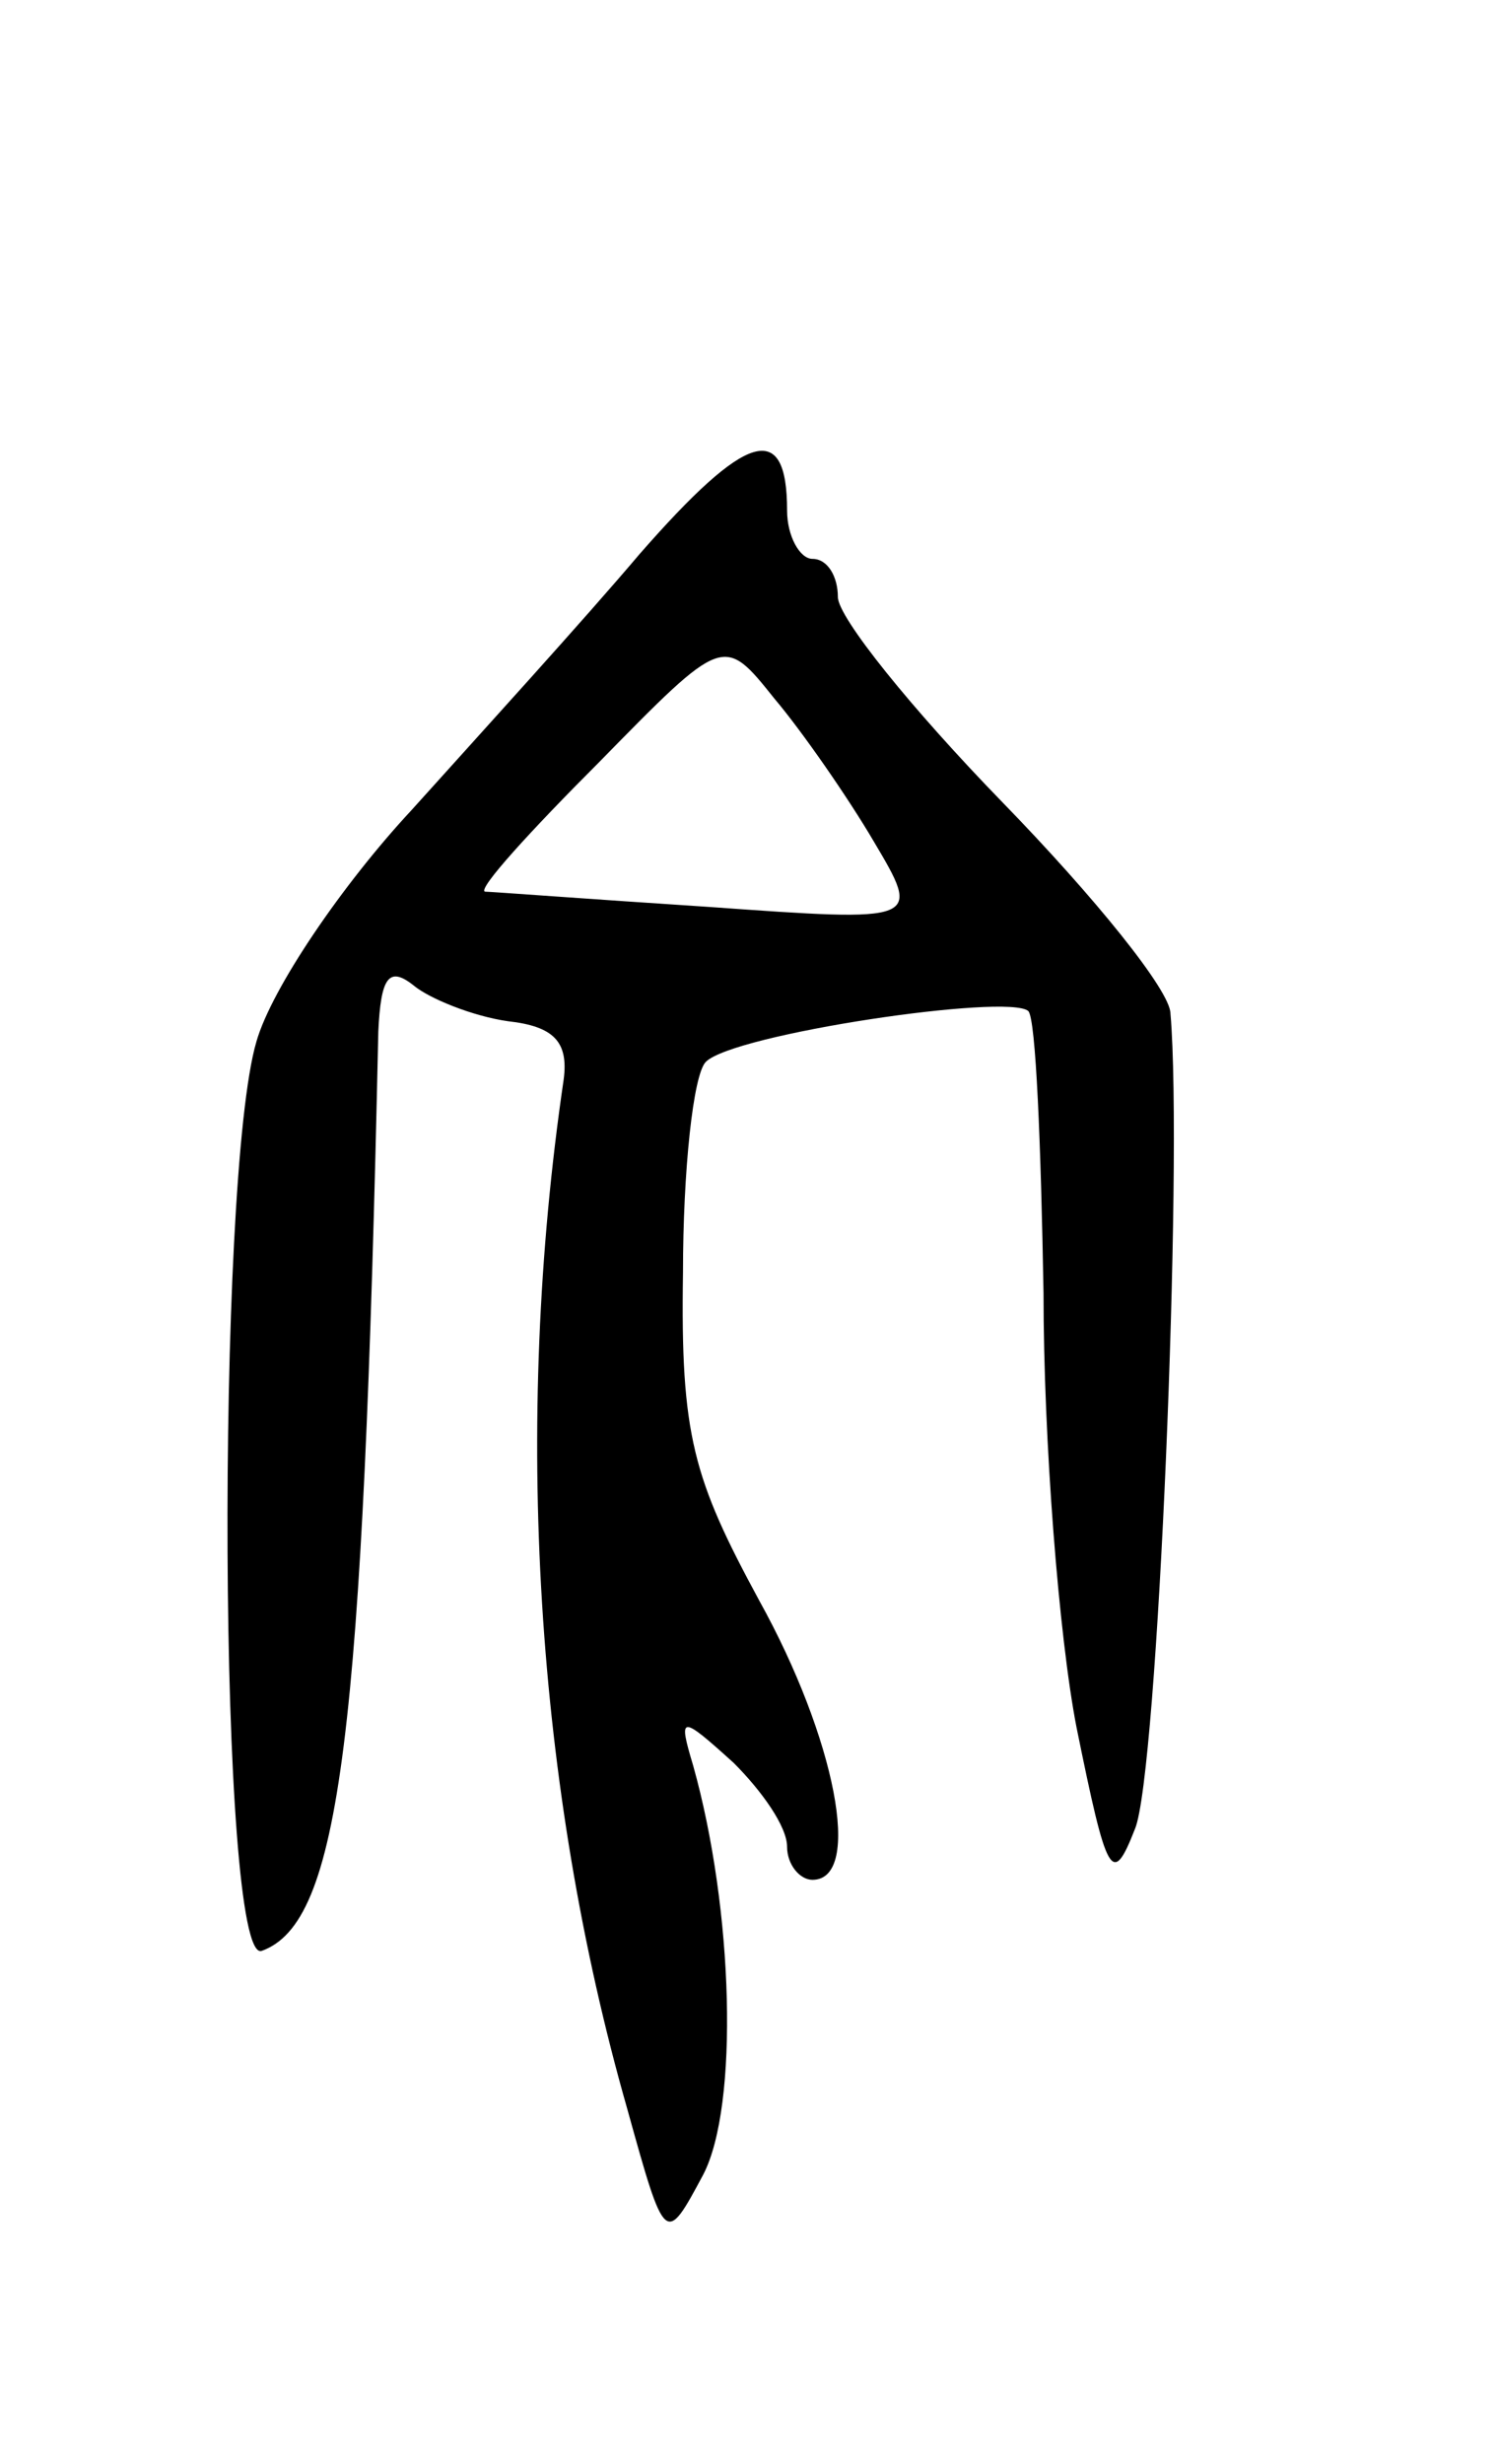 <svg version="1.0" xmlns="http://www.w3.org/2000/svg"
 width="59pt" height="97pt" viewBox="0 0 59 97"
 preserveAspectRatio="xMidYMid meet">
<g transform="translate(0,97) scale(0.1,-0.1)"
fill="#000000" stroke="none">
<path d="M252 752 c-22 -26 -63 -71 -90 -101 -27 -29 -55 -70 -61 -91 -16 -54
-15 -363 2 -358 31 11 40 84 46 362 1 21 4 26 14 18 6 -5 23 -12 37 -14 18 -2
24 -8 22 -23 -20 -136 -11 -279 25 -405 15 -54 15 -54 30 -26 14 27 12 104 -4
161 -6 20 -5 20 16 1 11 -11 21 -25 21 -33 0 -7 5 -13 10 -13 20 0 9 56 -21
110 -26 48 -31 65 -30 129 0 40 4 78 9 83 11 11 119 27 127 20 3 -3 5 -53 6
-111 0 -58 6 -135 13 -171 12 -59 14 -63 23 -40 9 21 19 263 14 321 0 9 -30
46 -66 83 -36 37 -65 73 -65 81 0 8 -4 15 -10 15 -5 0 -10 9 -10 19 0 36 -16
31 -58 -17z m92 -113 c19 -32 19 -32 -65 -26 -46 3 -86 6 -88 6 -3 1 18 24 45
51 49 50 49 50 69 25 11 -13 29 -39 39 -56z"/>
</g>
</svg>
